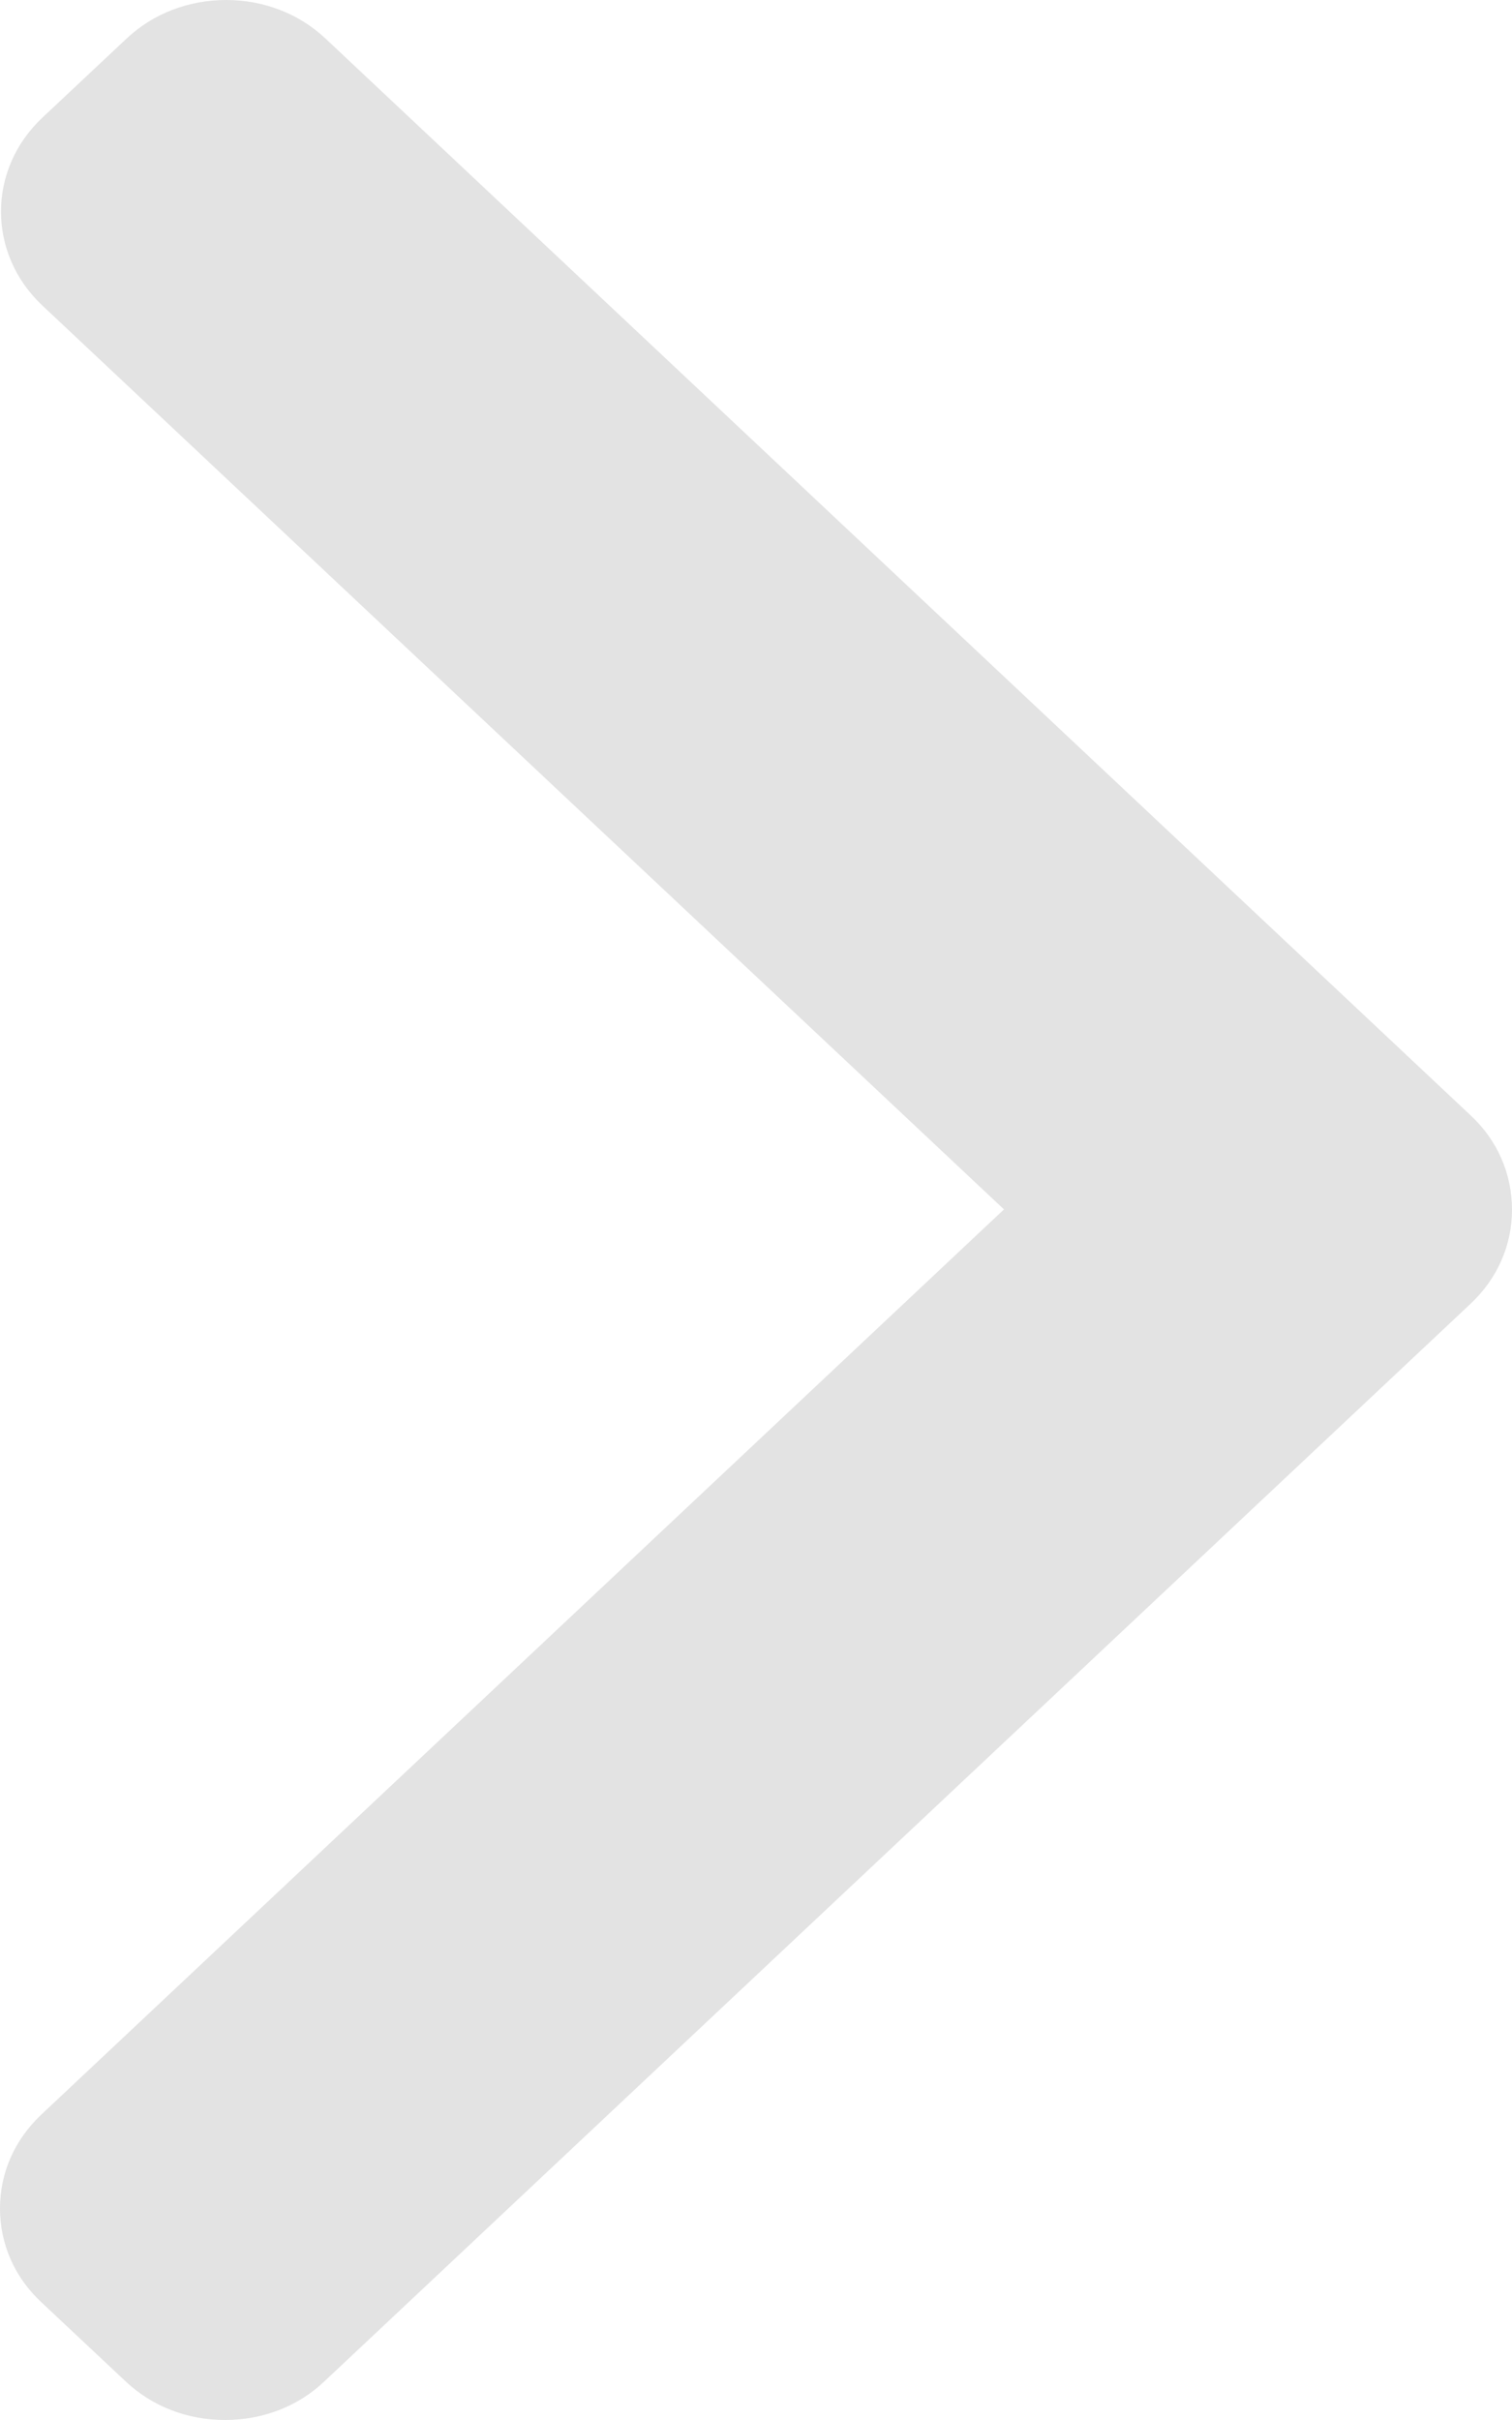 <svg width="5" height="8" viewBox="0 0 5 8" fill="none" xmlns="http://www.w3.org/2000/svg">
<path d="M4.864 3.688L1.077 0.128C0.989 0.045 0.872 0 0.748 0C0.623 0 0.506 0.045 0.418 0.128L0.139 0.39C-0.042 0.561 -0.042 0.838 0.139 1.009L3.32 3.998L0.136 6.991C0.048 7.074 0 7.183 0 7.301C0 7.418 0.048 7.528 0.136 7.61L0.415 7.872C0.503 7.955 0.619 8 0.744 8C0.869 8 0.986 7.955 1.073 7.872L4.864 4.309C4.952 4.226 5 4.116 5 3.999C5 3.881 4.952 3.77 4.864 3.688Z" fill="#E3E3E3"/>
</svg>

